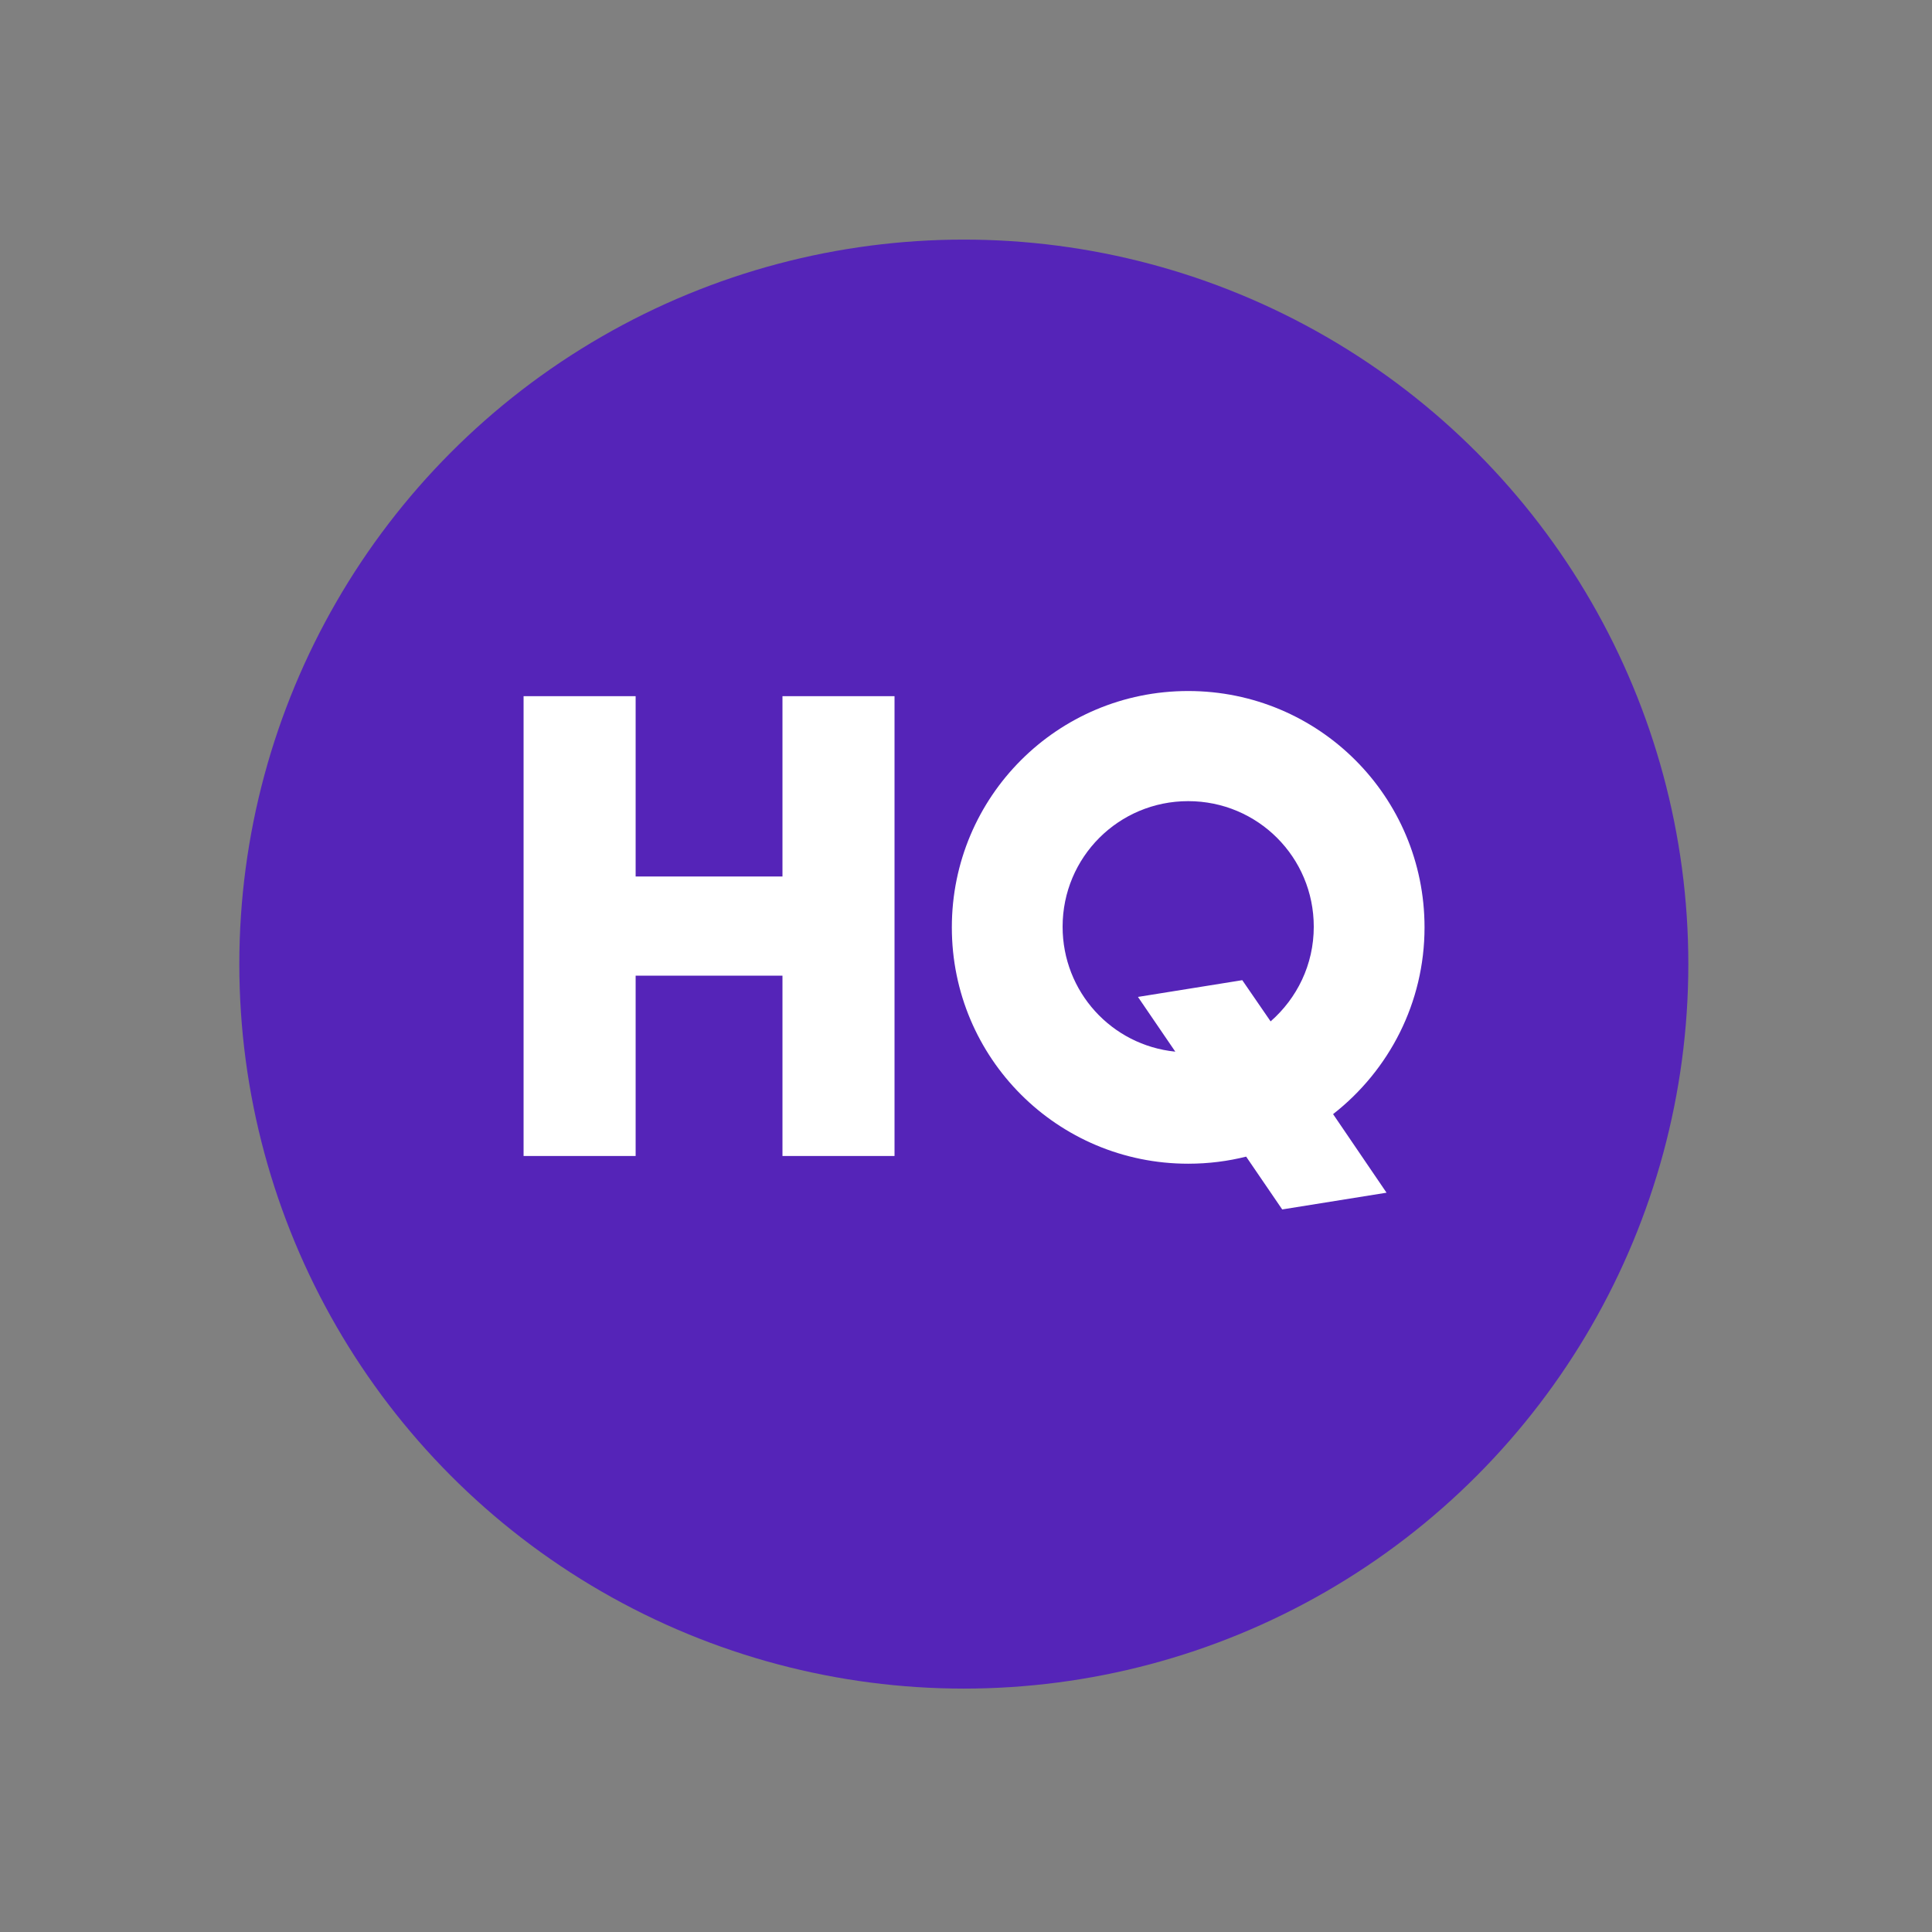 <?xml version="1.0" encoding="UTF-8" standalone="no"?>
<svg
   width="400px"
   height="400px"
   viewBox="0 0 400 400"
   version="1.1"
   id="svg1464"
   sodipodi:docname="saashq-favicon.svg"
   inkscape:version="1.2.2 (b0a8486541, 2022-12-01)"
   xmlns:inkscape="http://www.inkscape.org/namespaces/inkscape"
   xmlns:sodipodi="http://sodipodi.sourceforge.net/DTD/sodipodi-0.dtd"
   xmlns="http://www.w3.org/2000/svg"
   xmlns:svg="http://www.w3.org/2000/svg">
  <rect x="0" y="0" width="400" height="400" fill="#808080" stroke="none"/>
  <defs
     id="defs1468" />
  <sodipodi:namedview
     id="namedview1466"
     pagecolor="#ffffff"
     bordercolor="#000000"
     borderopacity="0.25"
     inkscape:showpageshadow="2"
     inkscape:pageopacity="0.0"
     inkscape:pagecheckerboard="0"
     inkscape:deskcolor="#d1d1d1"
     showgrid="false"
     inkscape:zoom="1.7475"
     inkscape:cx="200"
     inkscape:cy="194.27754"
     inkscape:window-width="1850"
     inkscape:window-height="902"
     inkscape:window-x="0"
     inkscape:window-y="0"
     inkscape:window-maximized="1"
     inkscape:current-layer="text3188" />
  <style
     id="style1457">
		polygon {
			fill: #171717;
		}
		@media (prefers-color-scheme: dark) {
			polygon {
				fill: #ffffff;
			}
		}
    </style>
  <circle
     style="fill:#5524b8;stroke-width:0.978;fill-opacity:1"
     id="path1680"
     cx="199.55"
     cy="199.606"
     r="150" />
  <g
     aria-label="HQ"
     id="text3188"
     style="font-size:133.333px;font-family:SansSerifBldFLF;-inkscape-font-specification:SansSerifBldFLF;fill:#ffffff">
    <g
       id="g4075">
      <path
         d="m 131.601,181.469 v -37.333 h -23.2 v 95.2 h 23.2 v -37.333 h 30.4 v 37.333 h 23.2 v -95.2 h -23.2 v 37.333 z"
         id="path4068" />
      <path
         d="m 287.068,246.935 -11.067,-16.267 c 11.6,-9.067 18.933,-23.067 18.933,-38.667 0,-27.067 -21.867,-48.933 -48.933,-48.933 -27.067,0 -48.933,21.867 -48.933,48.933 0,27.067 21.867,48.933 48.933,48.933 4.267,0 8.267,-0.533 12,-1.467 l 7.467,10.933 z m -15.067,-55.067 c 0,7.867 -3.467,14.8 -8.933,19.6 l -5.867,-8.533 -21.6,3.467 7.733,11.333 c -13.2,-1.333 -23.333,-12.4 -23.333,-25.867 0,-14.4 11.6,-26 26,-26 14.4,0 26,11.6 26,26 z"
         id="path4070" />
    </g>
  </g>
</svg>
